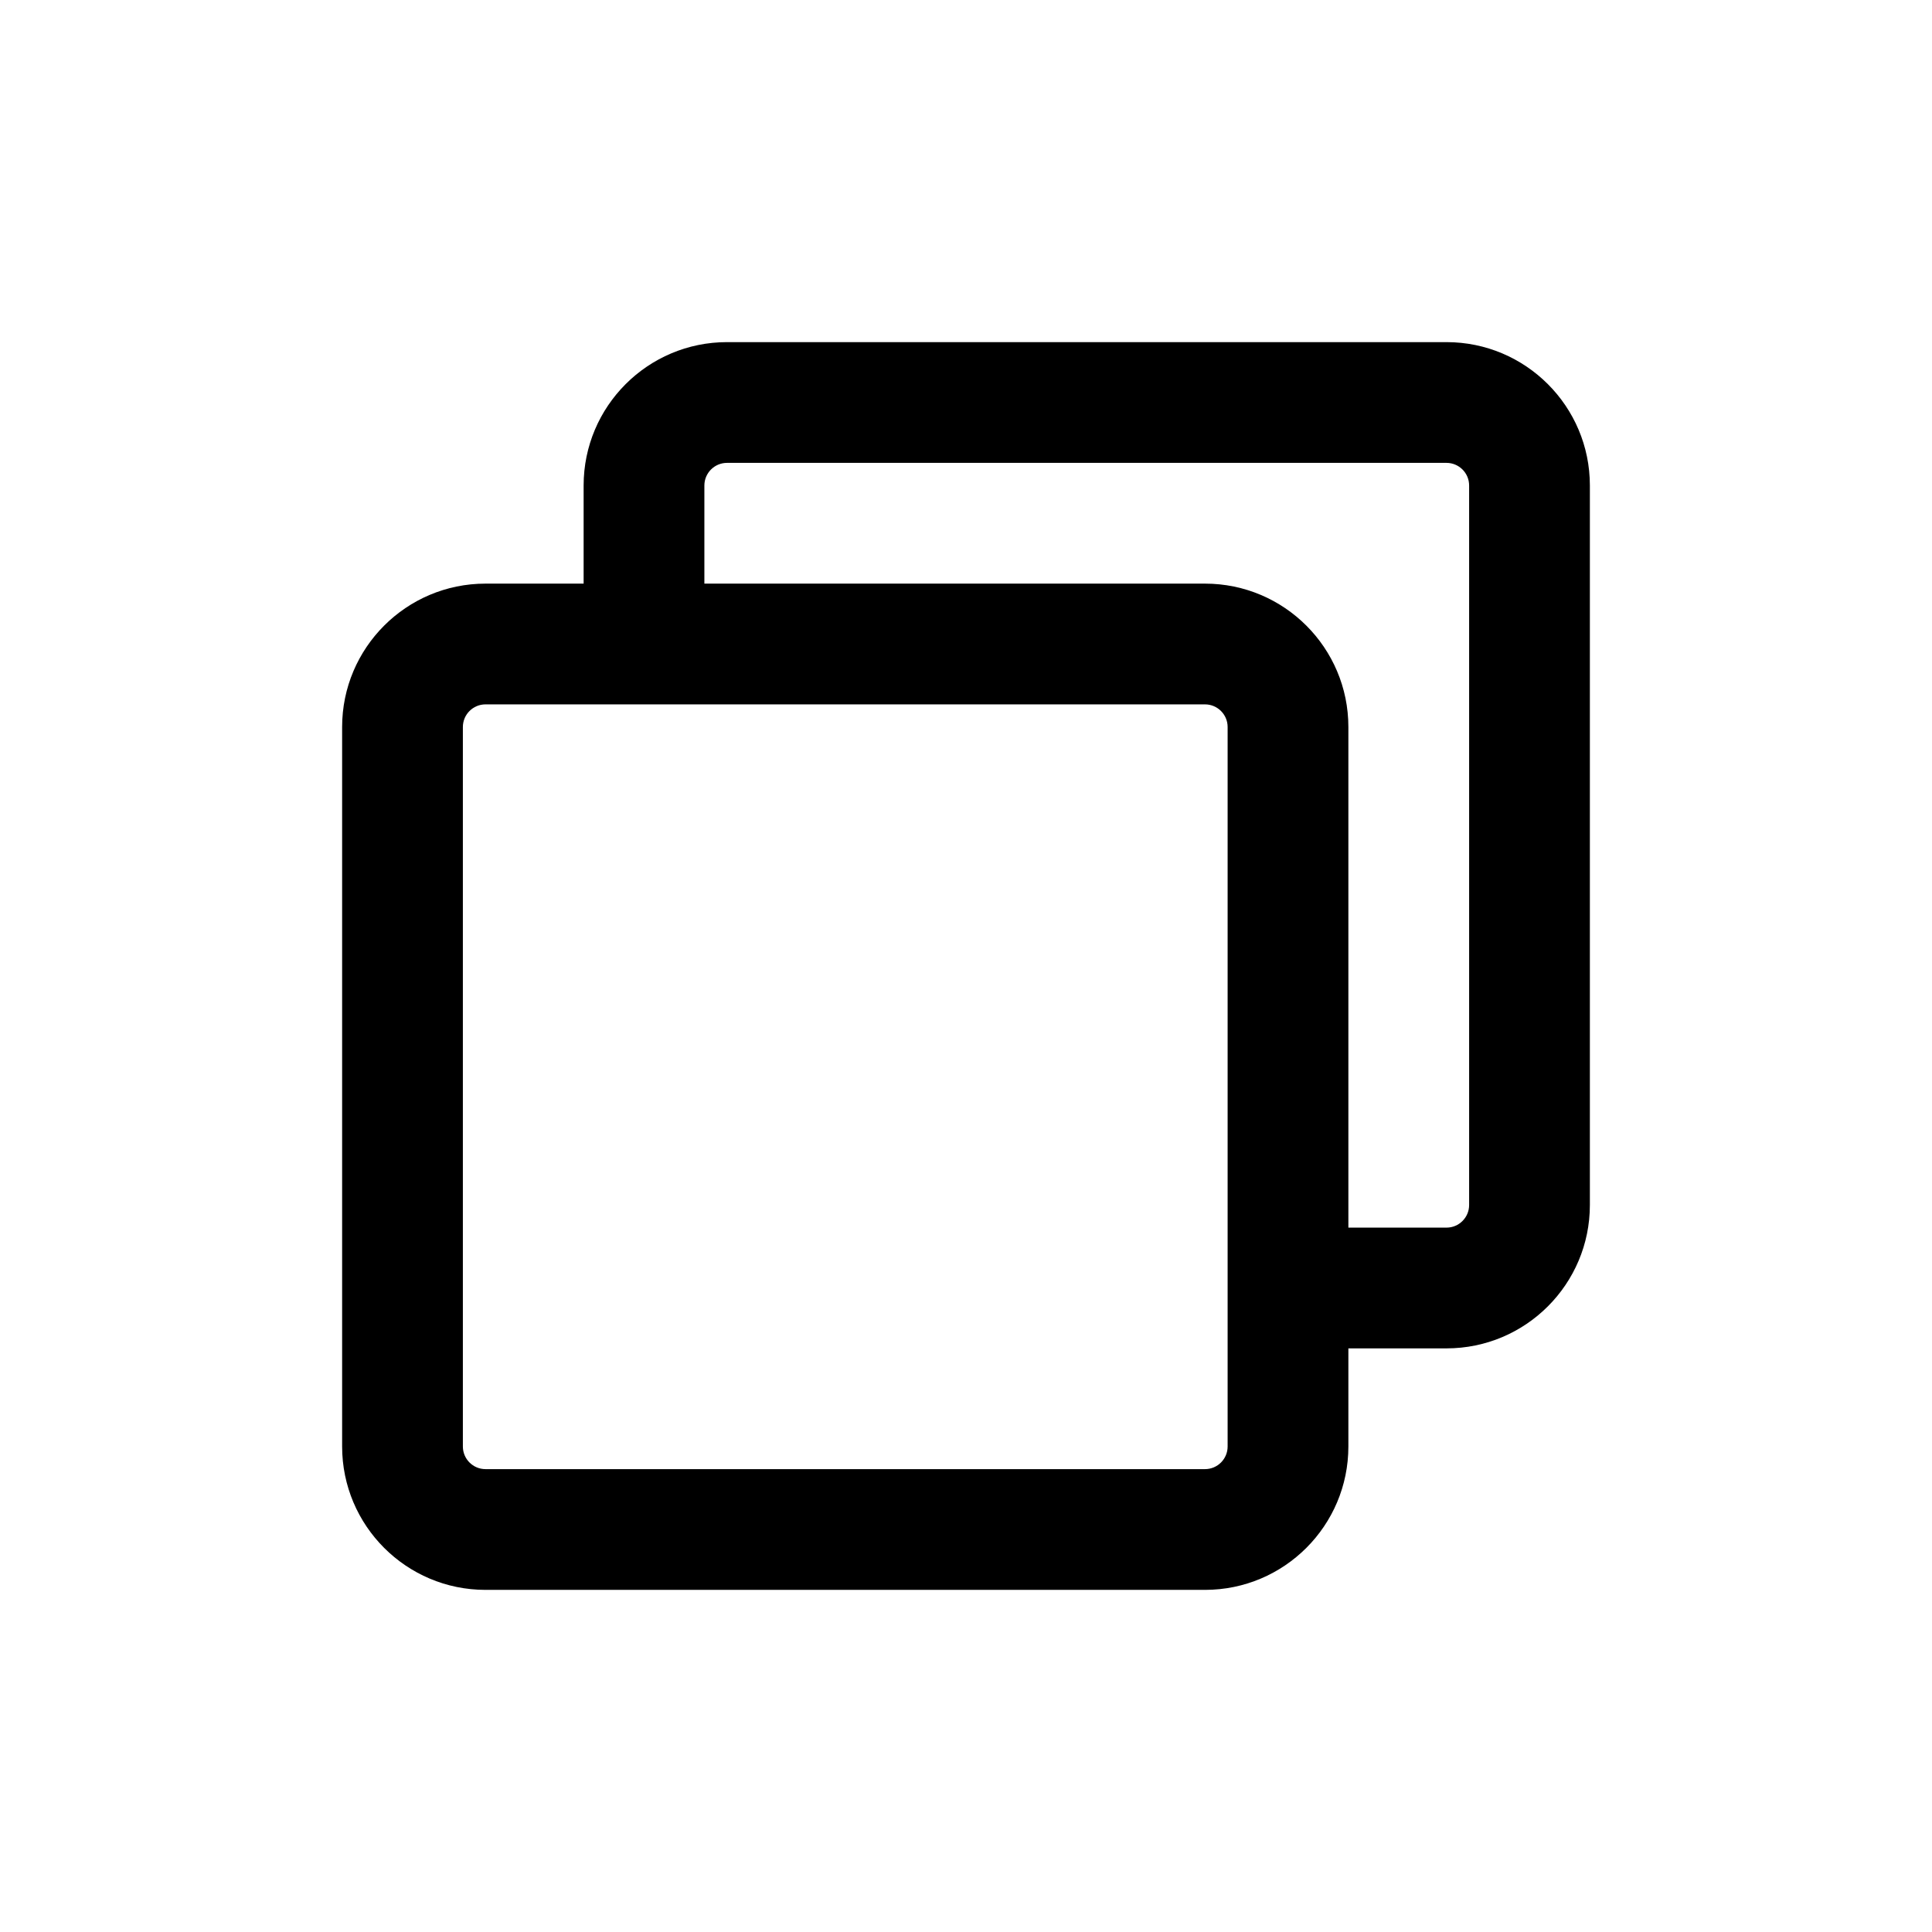 <svg width="24" height="24" viewBox="0 0 24 24" fill="none" xmlns="http://www.w3.org/2000/svg">
<path fill-rule="evenodd" clip-rule="evenodd" d="M8.75 6.031C8.75 5.876 8.876 5.75 9.031 5.75H17.969C18.124 5.75 18.25 5.876 18.25 6.031V14.969C18.25 15.124 18.124 15.25 17.969 15.25H16.75V9.031C16.75 8.048 15.952 7.25 14.969 7.25H8.75V6.031ZM7.25 7.25V6.031C7.25 5.048 8.048 4.25 9.031 4.25H17.969C18.952 4.25 19.75 5.048 19.75 6.031V14.969C19.75 15.952 18.952 16.75 17.969 16.75H16.75V17.969C16.75 18.952 15.952 19.75 14.969 19.75H6.031C5.048 19.75 4.25 18.952 4.25 17.969V9.031C4.25 8.048 5.048 7.25 6.031 7.25H7.25ZM5.75 9.031C5.75 8.876 5.876 8.75 6.031 8.75H14.969C15.124 8.75 15.25 8.876 15.25 9.031V17.969C15.25 18.124 15.124 18.25 14.969 18.25H6.031C5.876 18.25 5.75 18.124 5.75 17.969V9.031Z" fill="black"/>
</svg>
